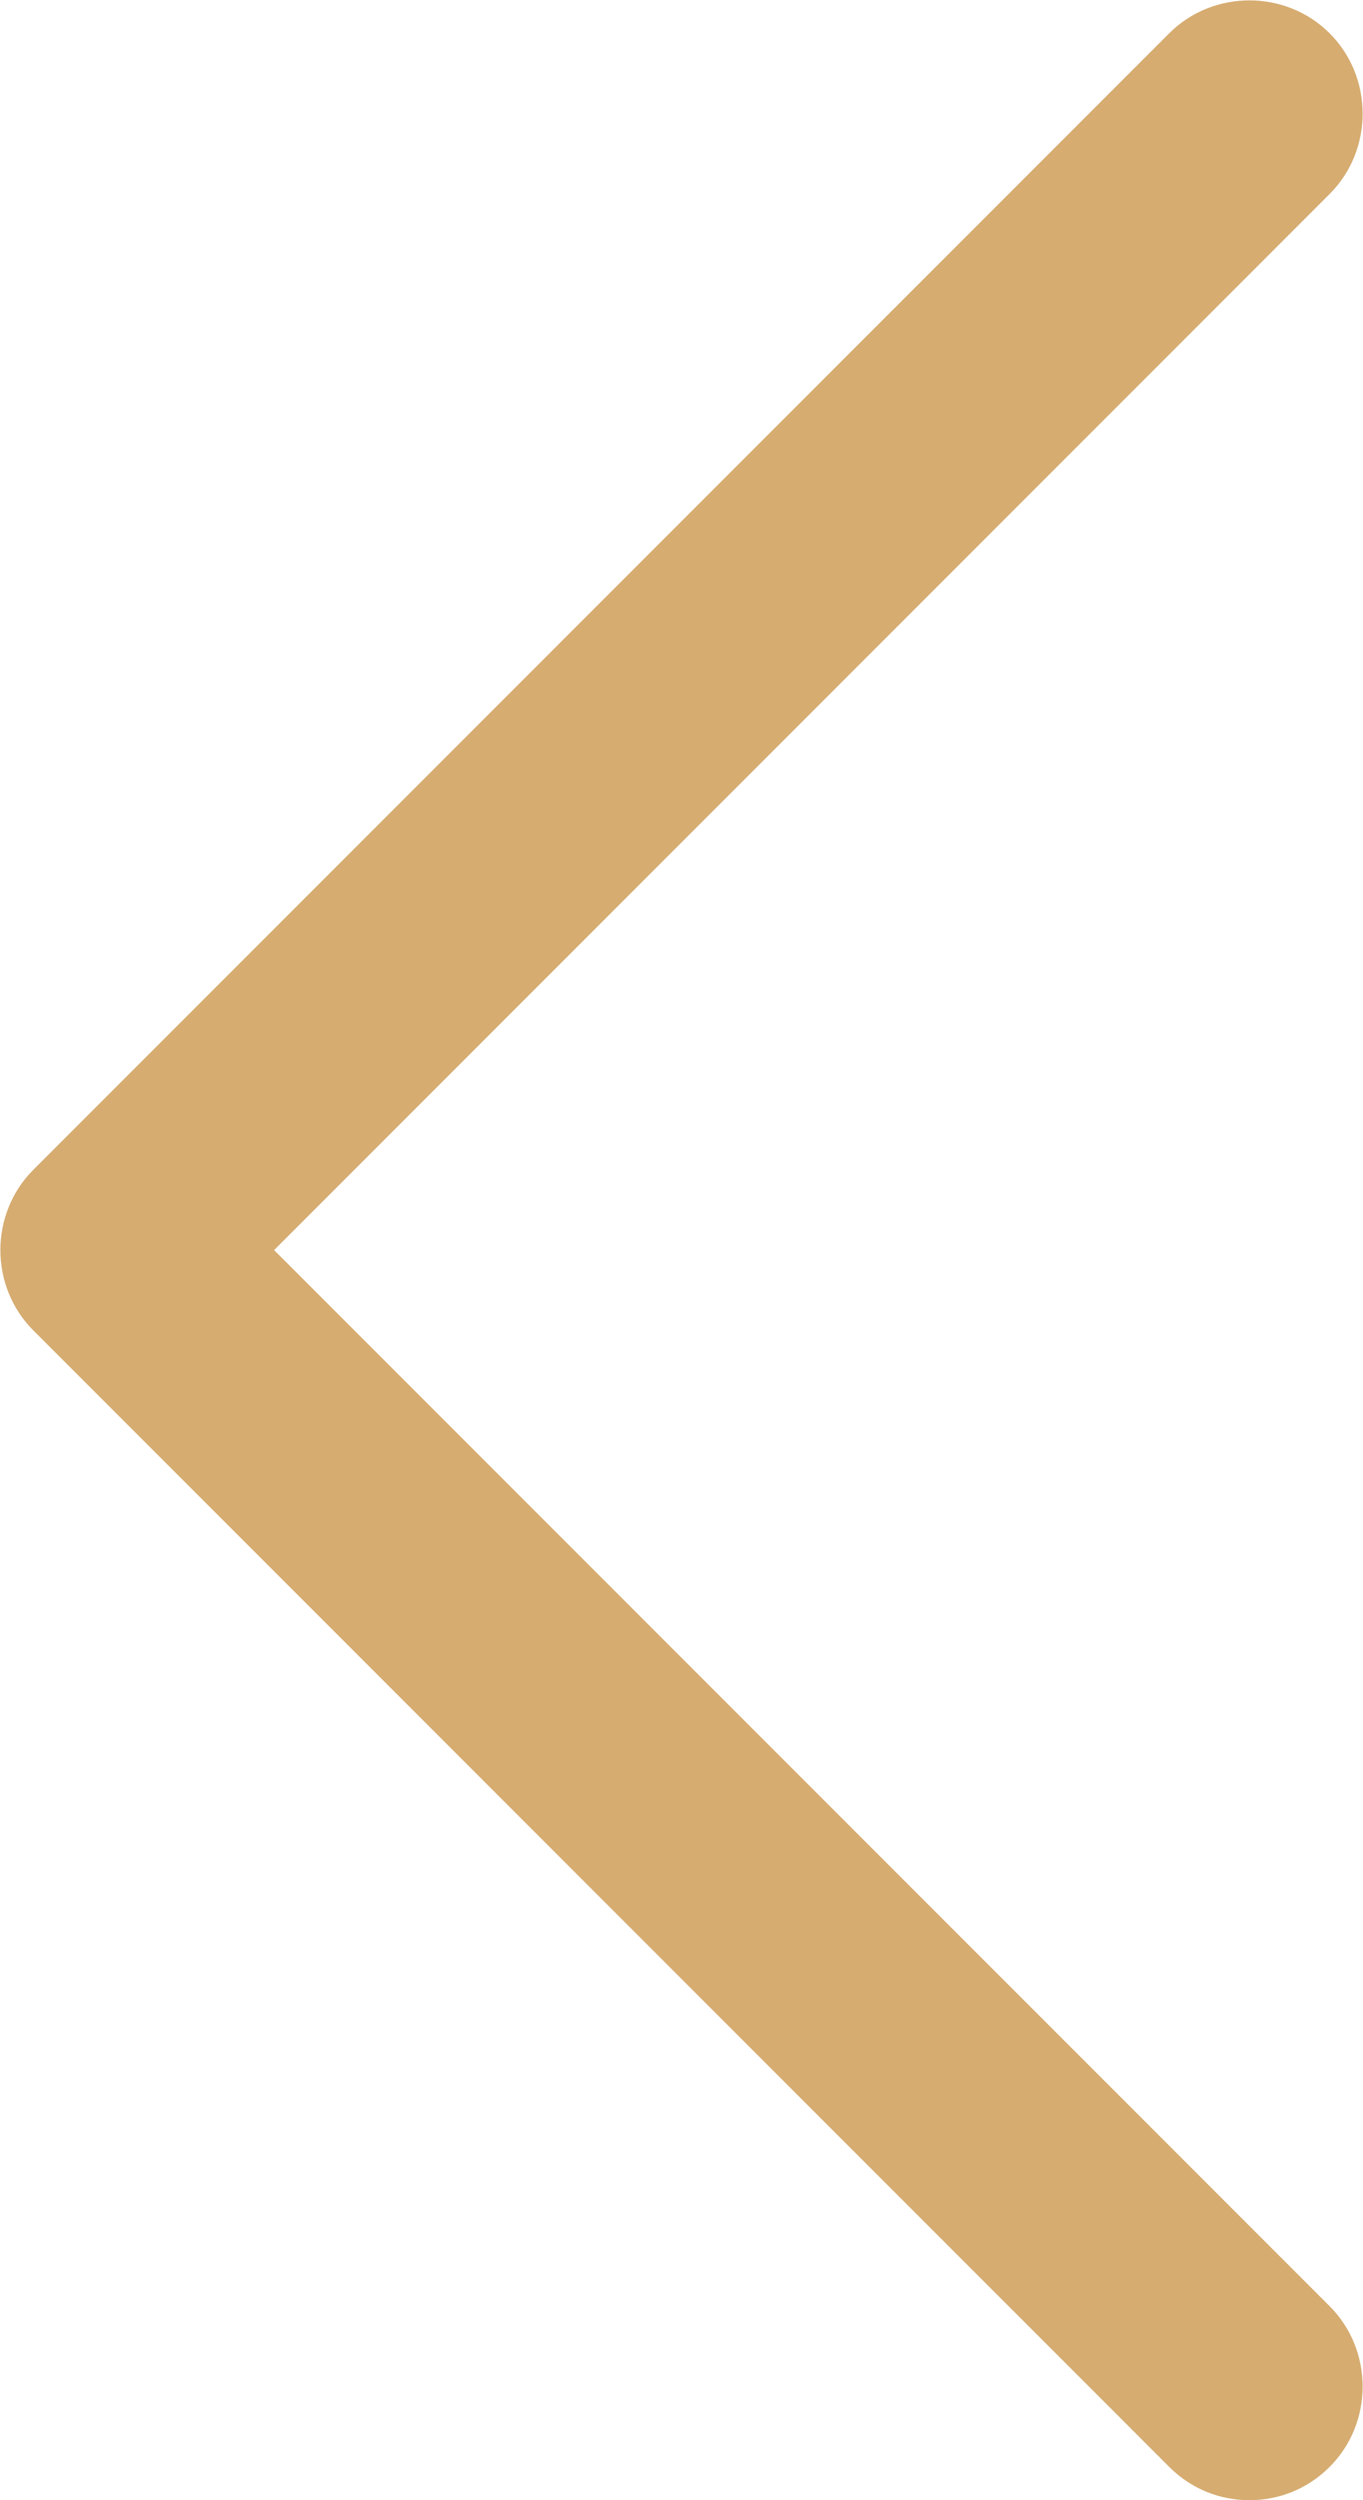 <?xml version="1.0" encoding="utf-8"?>
<!-- Generator: Adobe Illustrator 24.1.3, SVG Export Plug-In . SVG Version: 6.00 Build 0)  -->
<svg version="1.1" id="圖層_1" xmlns="http://www.w3.org/2000/svg" xmlns:xlink="http://www.w3.org/1999/xlink" x="0px" y="0px"
	 viewBox="0 0 9 16.5" style="enable-background:new 0 0 9 16.5;" xml:space="preserve">
<style type="text/css">
	.st0{fill:url(#SVGID_1_);}
	.st1{fill:url(#SVGID_2_);}
	.st2{fill:url(#SVGID_3_);}
	.st3{fill:url(#SVGID_4_);}
	.st4{fill:url(#SVGID_5_);}
	.st5{fill:url(#SVGID_6_);}
	.st6{fill:url(#SVGID_7_);}
	.st7{fill:url(#SVGID_8_);}
	.st8{fill:#E11515;}
	.st9{fill:url(#SVGID_9_);}
	.st10{fill:url(#SVGID_10_);}
	.st11{fill:url(#SVGID_11_);}
	.st12{fill:url(#SVGID_12_);}
	.st13{fill:#d6ac71;}
</style>
<path class="st13" d="M8.25,16.5c-0.19,0-0.38-0.07-0.53-0.22l-7.5-7.5c-0.29-0.29-0.29-0.77,0-1.06l7.5-7.5
	c0.29-0.29,0.77-0.29,1.06,0s0.29,0.77,0,1.06L1.81,8.25l6.97,6.97c0.29,0.29,0.29,0.77,0,1.06C8.63,16.43,8.44,16.5,8.25,16.5z"/>
</svg>
